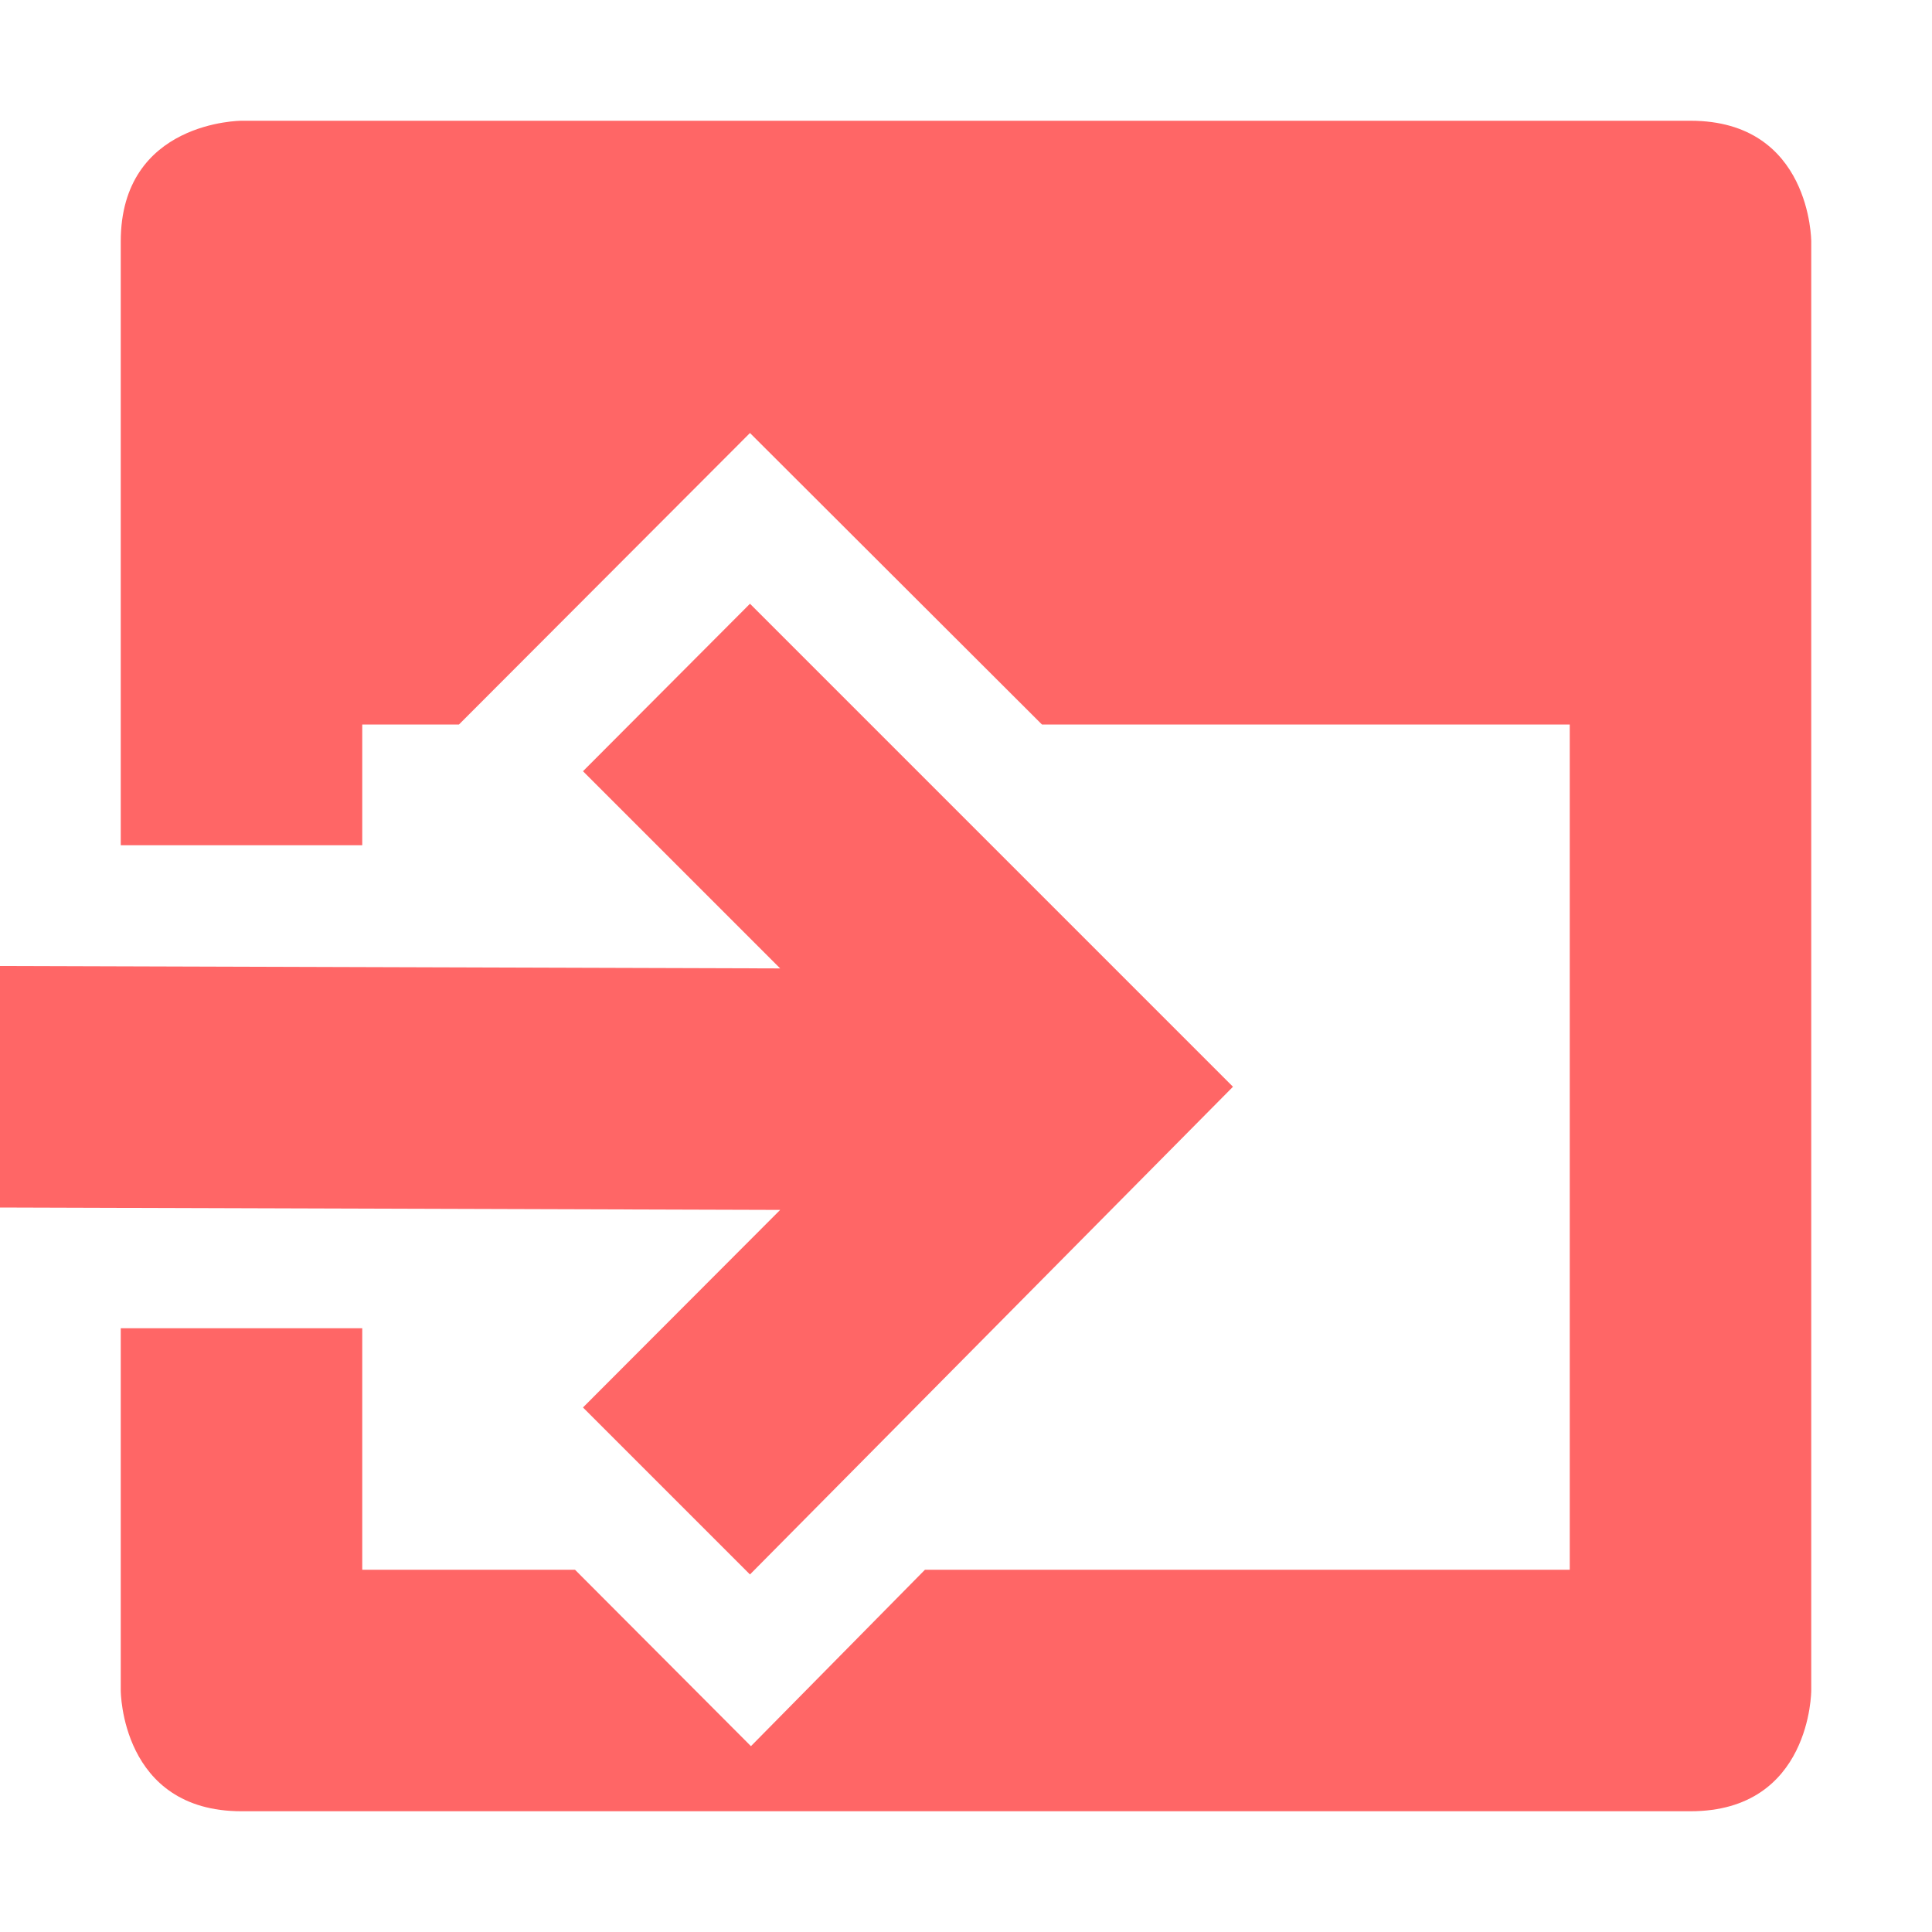 
<svg xmlns="http://www.w3.org/2000/svg" xmlns:xlink="http://www.w3.org/1999/xlink" width="16px" height="16px" viewBox="0 0 16 16" version="1.1">
<g id="surface1">
<path style=" stroke:none;fill-rule:nonzero;fill:#ff6666;fill-opacity:1;" d="M 2 1 C 2 1 1 1 1 2 L 1 7 L 3 7 L 3 6 L 3.801 6 L 6.211 3.586 L 8.629 6 L 13 6 L 13 13 L 7.66 13 L 6.219 14.461 L 4.762 13 L 3 13 L 3 11 L 1 11 L 1 14 C 1 14 1 15 2 15 L 14 15 C 15 15 15 14 15 14 L 15 2 C 15 2 15 1 14 1 Z M 2 1 "/>
<path style=" stroke:none;fill-rule:nonzero;fill:#ff6666;fill-opacity:1;" d="M 6.211 5 L 4.828 6.387 L 6.461 8.02 L 0 8 L 0 10 L 6.461 10.02 L 4.828 11.656 L 6.211 13.039 L 10.211 9 Z M 6.211 5 "/>
</g>
</svg>
